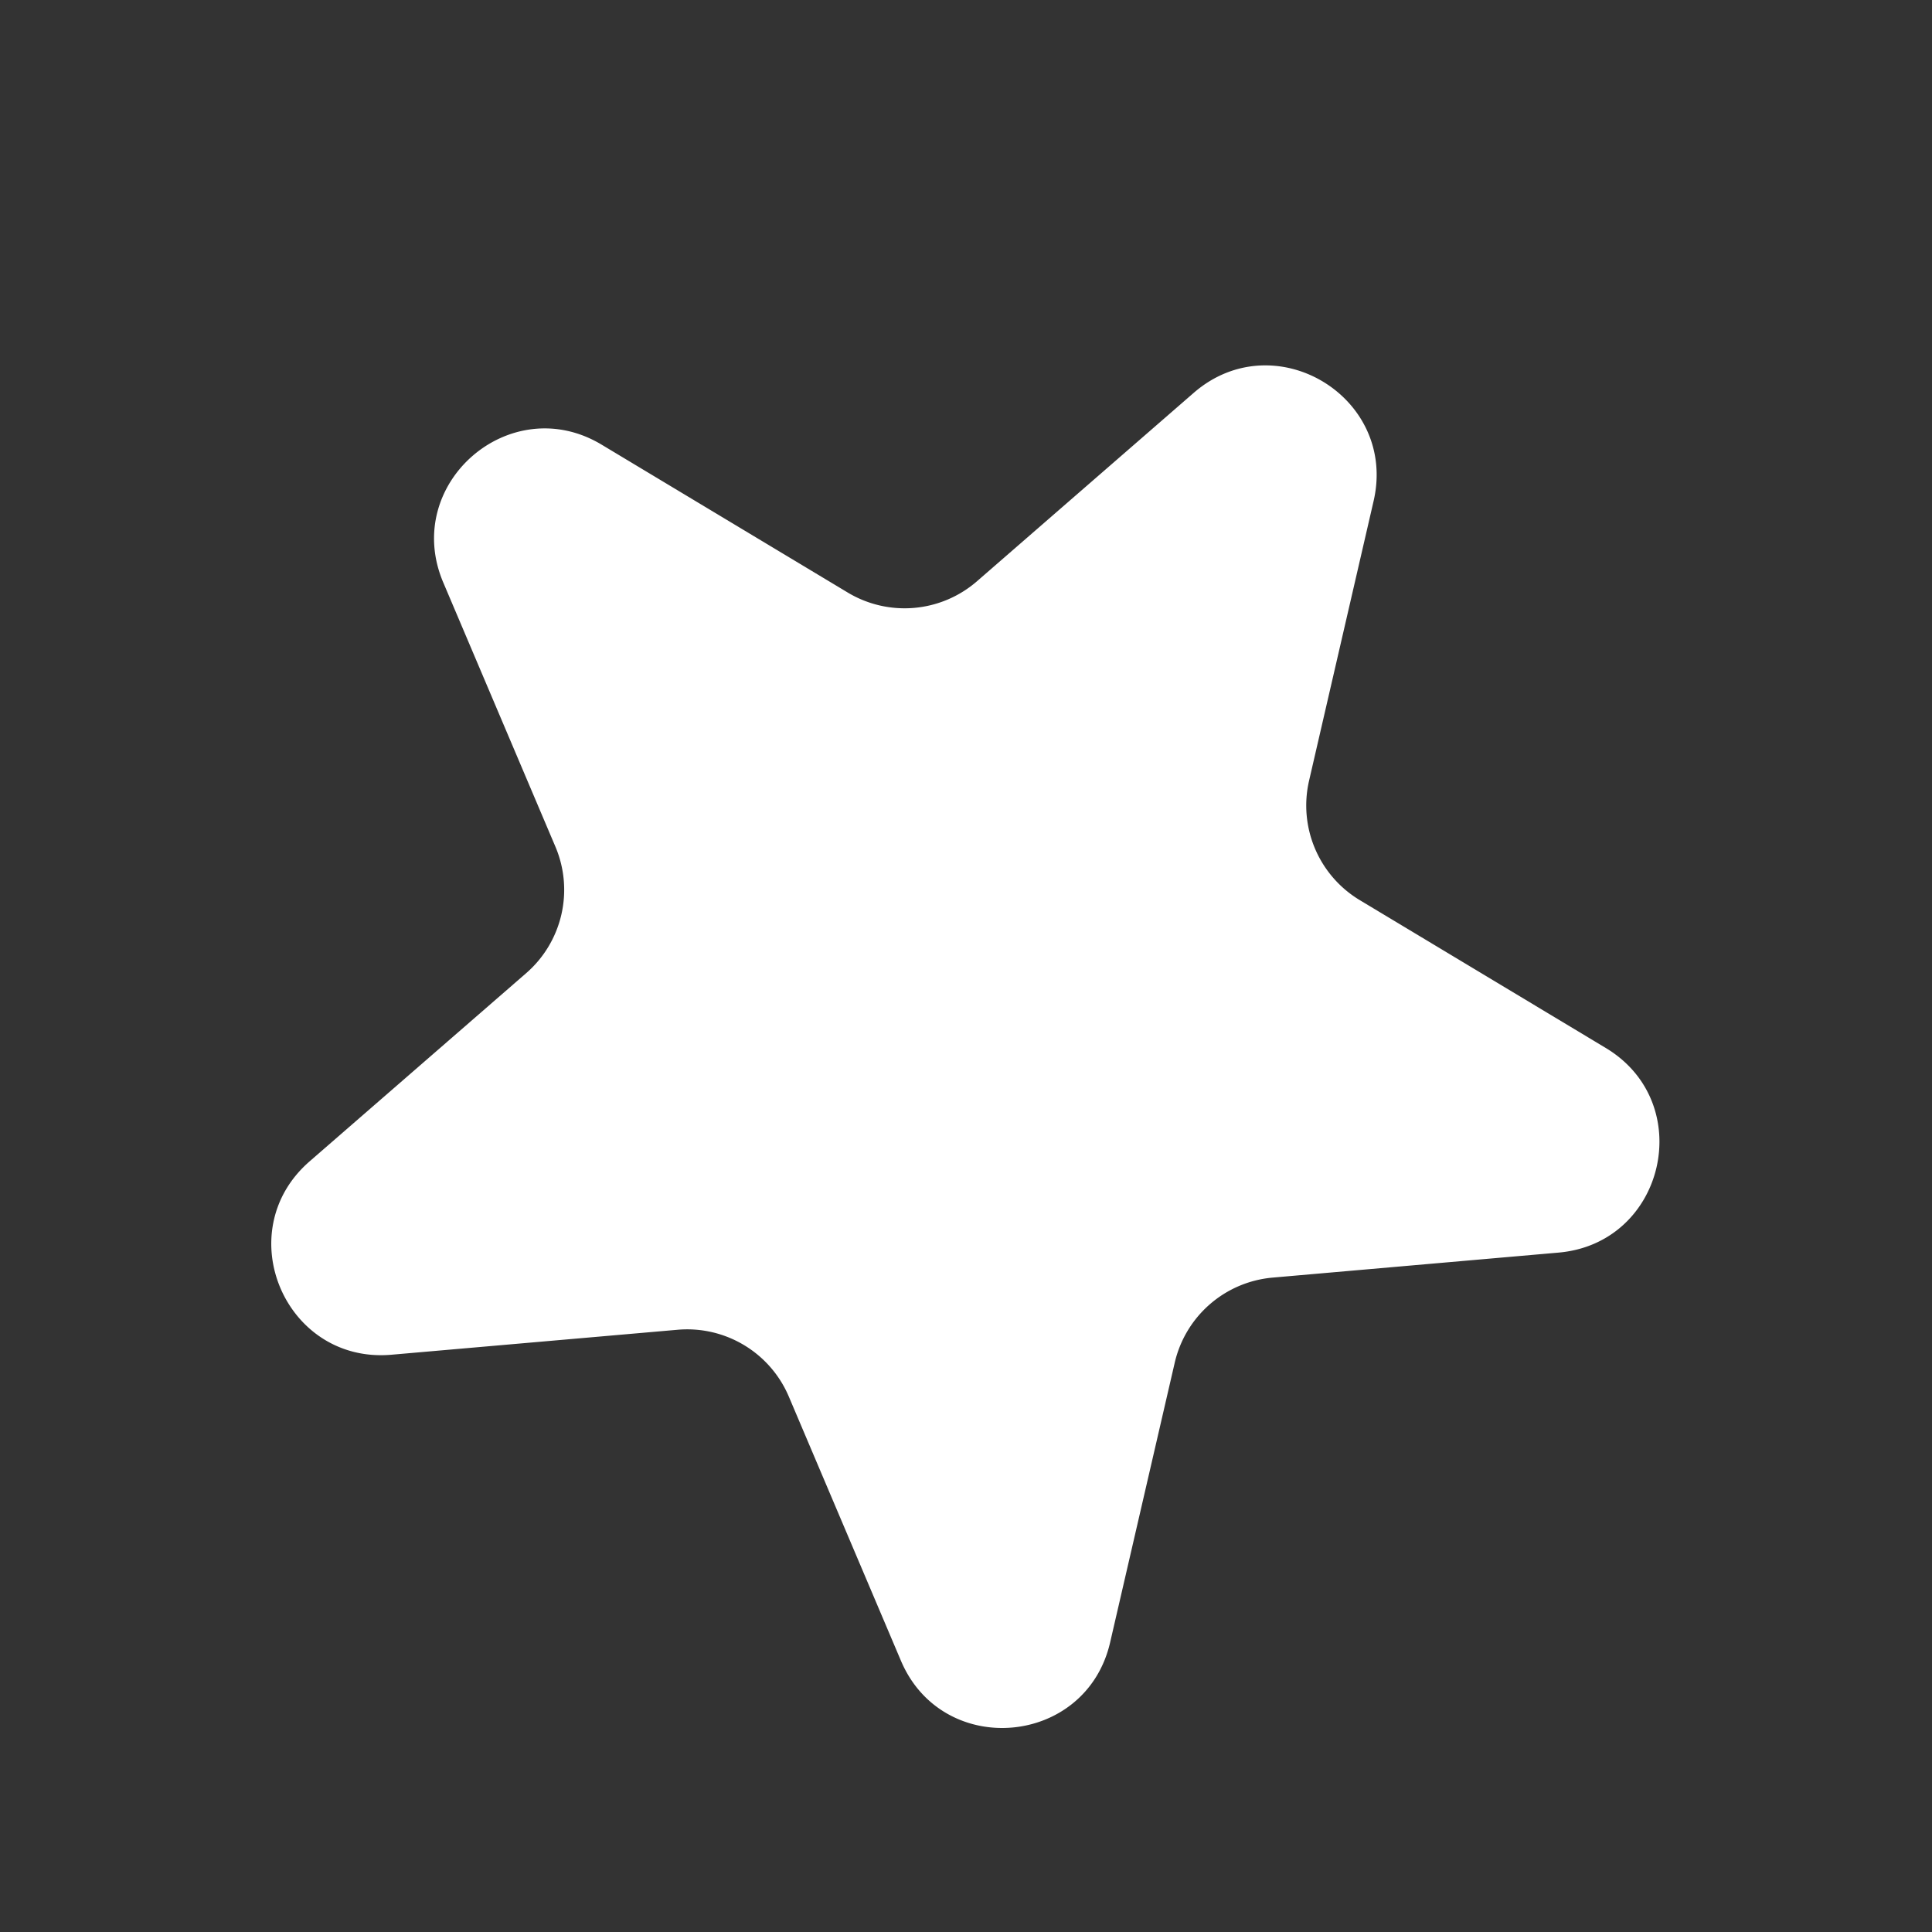 <svg width="35" height="35" fill="none" xmlns="http://www.w3.org/2000/svg"><rect width="100%" height="100%" fill="#333333" stroke="none"/><path d="M21.624 7.118c1.462-1.271 3.696.071 3.26 1.959l-1.169 5.066a2 2 0 00.919 2.164l4.456 2.678c1.661.998 1.075 3.538-.855 3.707l-5.18.453a2 2 0 00-1.774 1.543l-1.17 5.066c-.436 1.887-3.033 2.115-3.79.331L14.29 25.3a2 2 0 00-2.016-1.21l-5.18.452c-1.93.17-2.948-2.23-1.486-3.502l3.924-3.41a2 2 0 00.53-2.291L8.03 10.552c-.757-1.784 1.21-3.494 2.87-2.496l4.457 2.678a2 2 0 002.343-.205l3.924-3.411z" fill="#fff"/></svg>